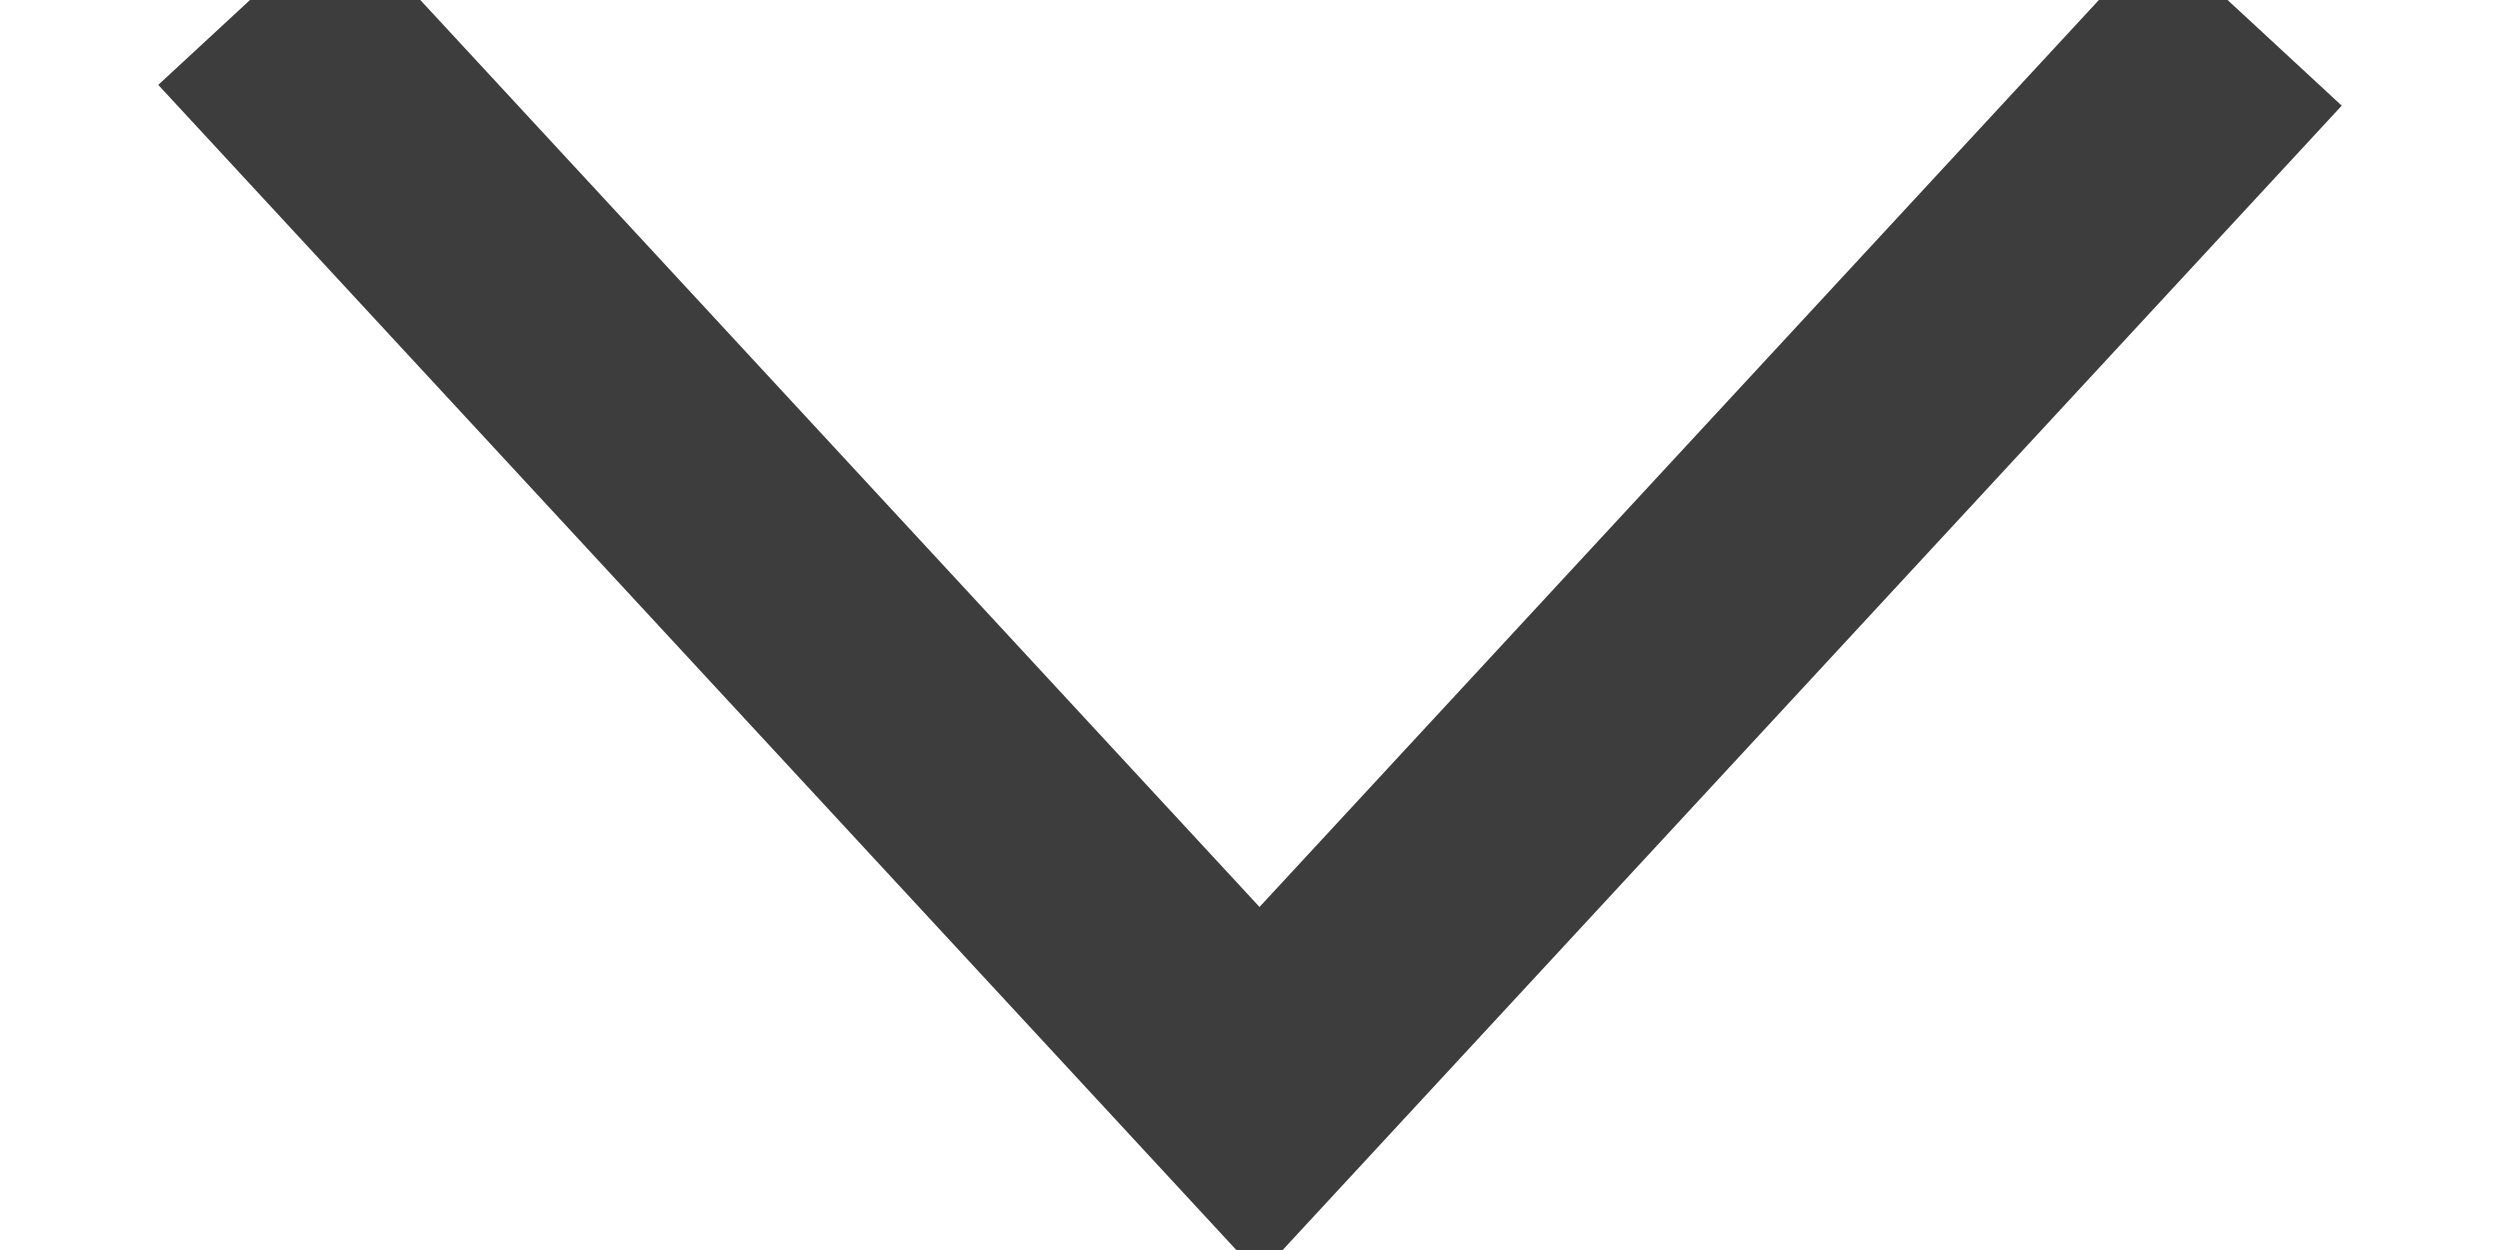 <?xml version="1.0" encoding="UTF-8"?>
<svg width="10px" height="5px" viewBox="0 0 10 5" version="1.1" xmlns="http://www.w3.org/2000/svg" xmlns:xlink="http://www.w3.org/1999/xlink">
    <!-- Generator: Sketch 54.1 (76490) - https://sketchapp.com -->
    <title>Path Copy 2</title>
    <desc>Created with Sketch.</desc>
    <g id="Page-1" stroke="none" stroke-width="1" fill="none" fill-rule="evenodd">
        <g id="ETC-Order-&amp;-Shipping" transform="translate(-728, -198)" stroke="#3D3D3D">
            <polyline id="Path-Copy-2" points="729 198 733.038 202.364 737 198.083"></polyline>
        </g>
    </g>
</svg>
